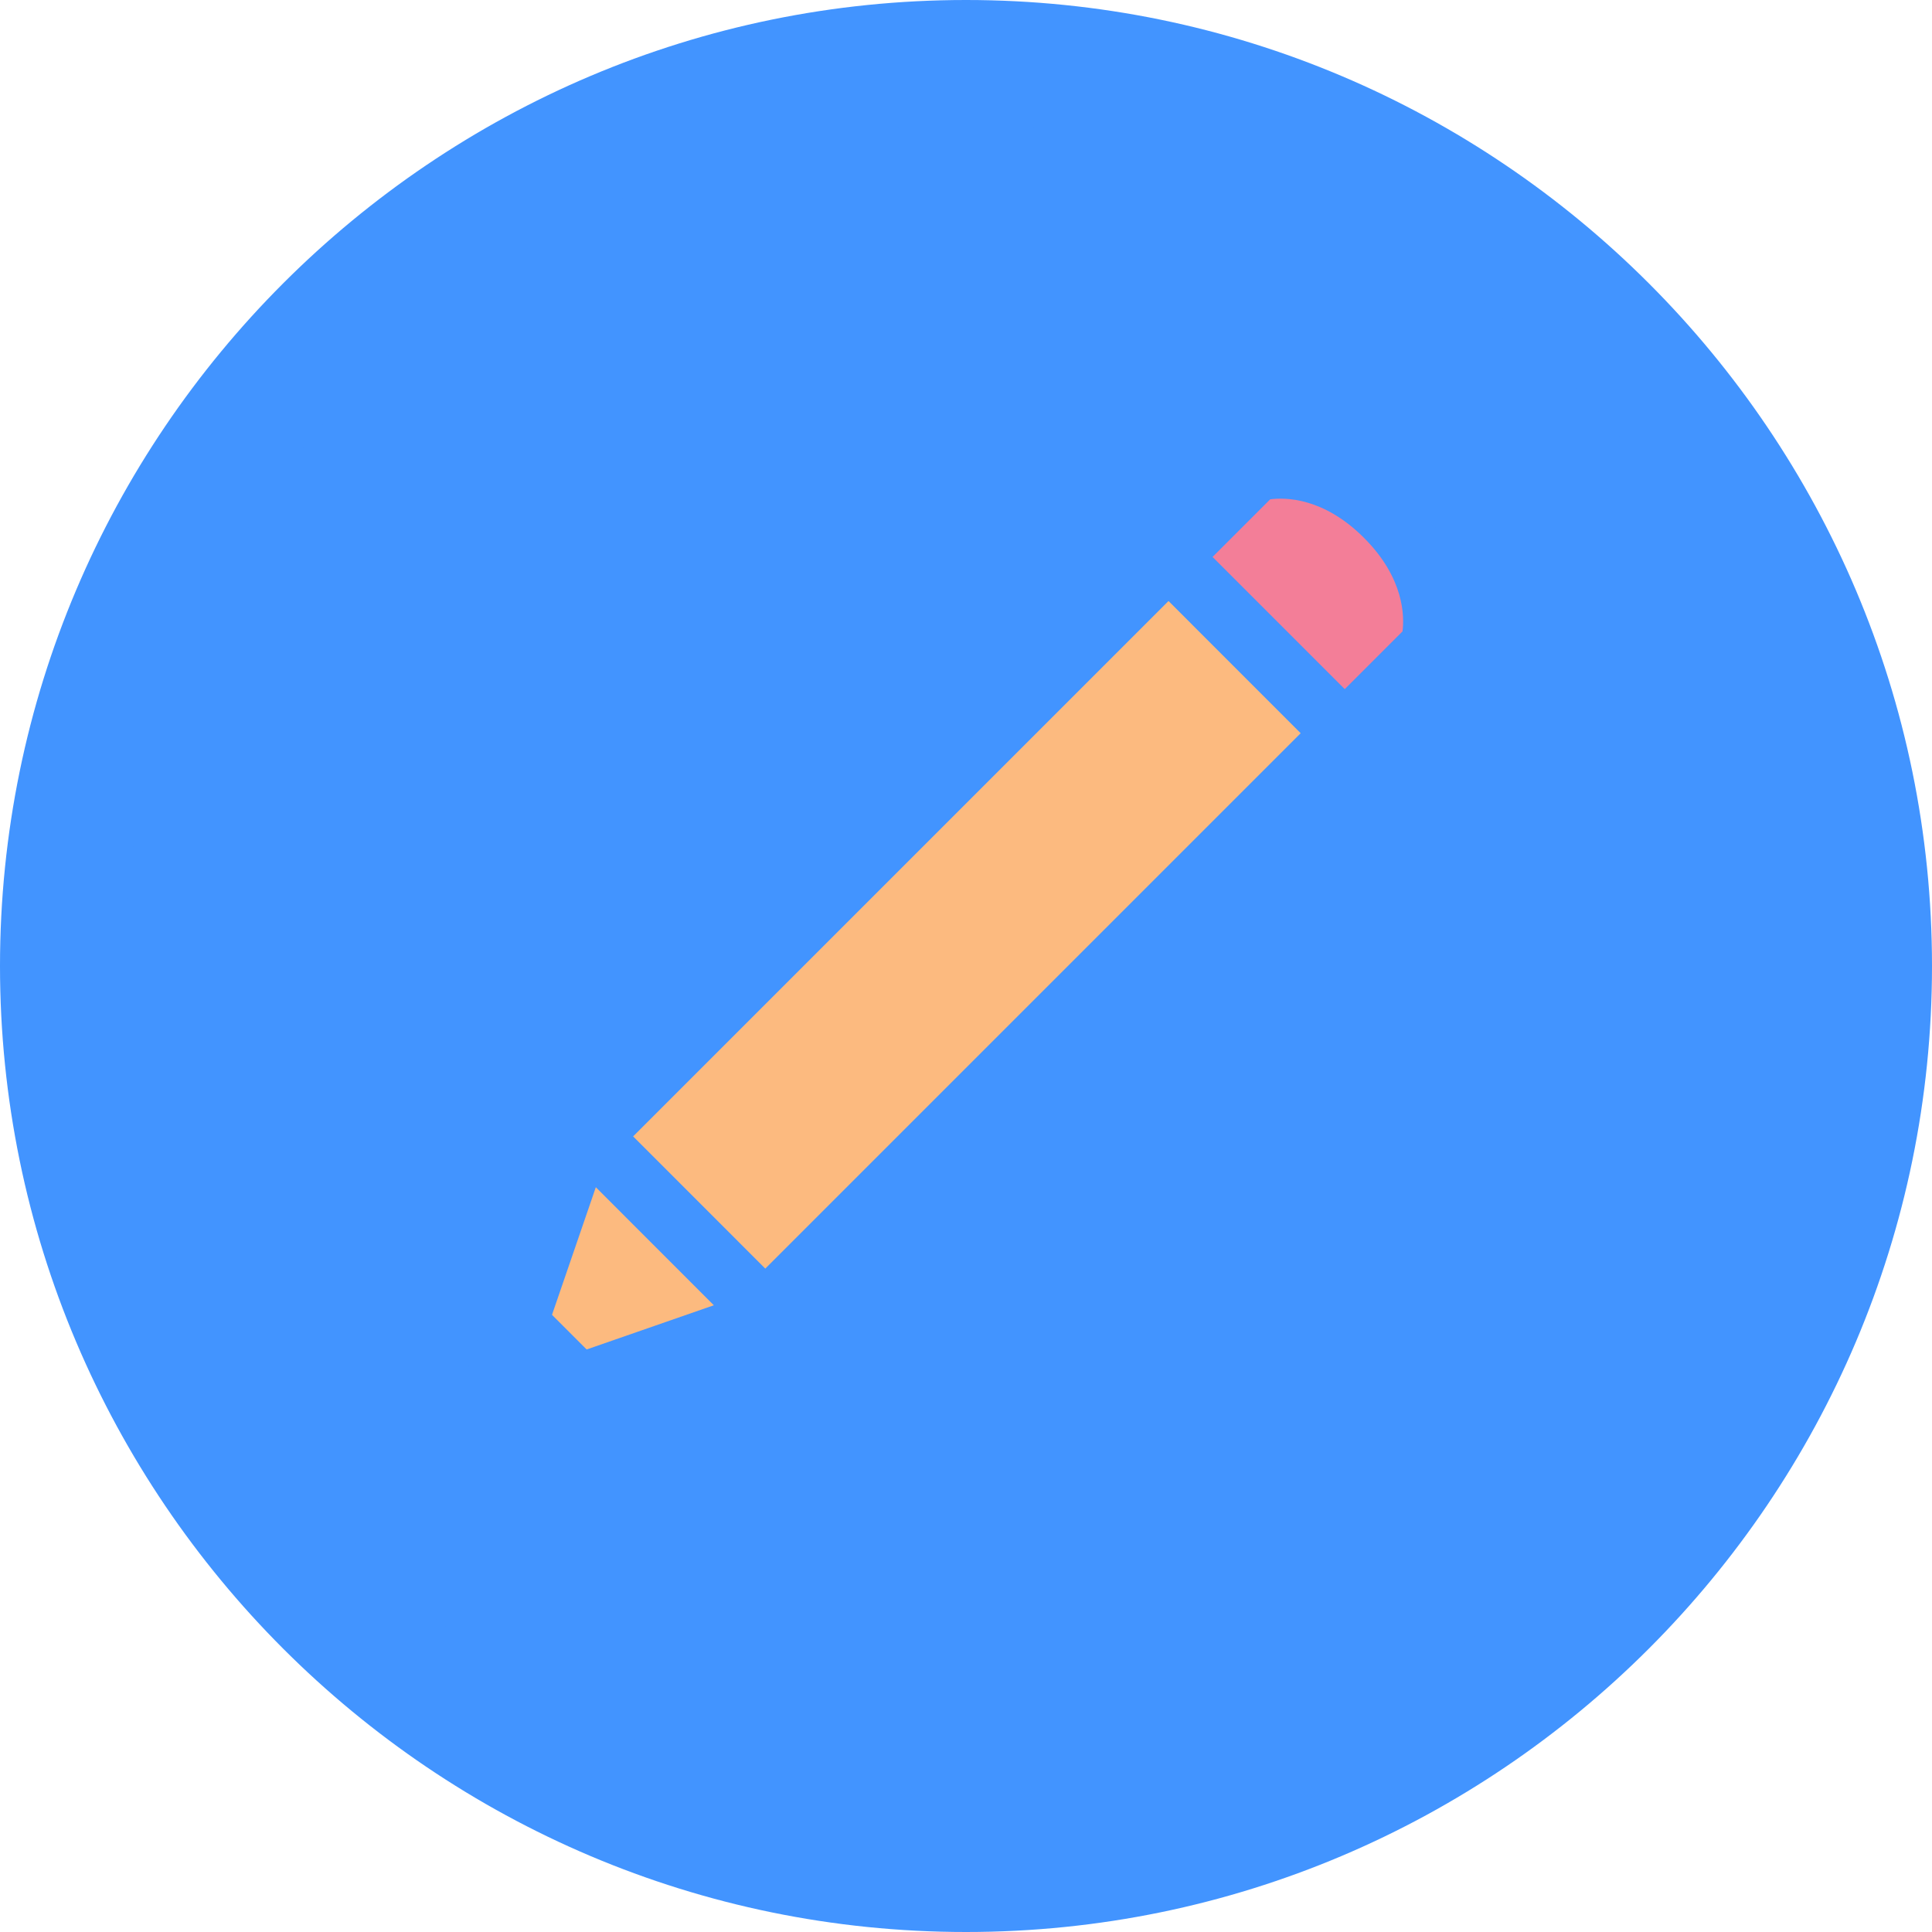 <svg width="31" height="31" viewBox="0 0 31 31" fill="none" xmlns="http://www.w3.org/2000/svg">
<path d="M15.5 30C23.508 30 30 23.508 30 15.5C30 7.492 23.508 1 15.5 1C7.492 1 1 7.492 1 15.5C1 23.508 7.492 30 15.5 30Z" fill="#4294FF"/>
<path d="M8 22.5L9.262 18.424L20.133 7.553C20.133 7.553 21.178 7.215 22.239 8.276C23.3 9.337 22.962 10.382 22.962 10.382L12.09 21.253L8 22.5Z" fill="#FCBA7F"/>
<path d="M18.686 9L20.133 7.553C20.133 7.553 21.178 7.215 22.239 8.276C23.3 9.337 22.962 10.382 22.962 10.382L21.489 11.854L18.686 9Z" fill="#F37E98"/>
<path d="M8.43 20.67L9.844 22.084L8.1 22.414L8.43 20.67Z" fill="#4294FF"/>
<path d="M8.366 23.025C8.138 23.025 7.917 22.935 7.748 22.766C7.507 22.526 7.427 22.179 7.538 21.86L8.763 18.338C8.804 18.218 8.874 18.104 8.967 18.012L19.779 7.2C19.835 7.144 19.904 7.102 19.979 7.078C20.033 7.058 21.331 6.661 22.592 7.923C23.854 9.185 23.454 10.481 23.437 10.536C23.413 10.611 23.371 10.68 23.315 10.736L12.444 21.606C12.391 21.659 12.326 21.7 12.255 21.725L8.654 22.977C8.559 23.009 8.462 23.025 8.366 23.025ZM20.381 8.012L9.674 18.719L8.565 21.948L11.818 20.817L22.504 10.131C22.534 9.9 22.538 9.281 21.885 8.629C21.235 7.979 20.62 7.98 20.381 8.012Z" fill="#4294FF"/>
<path d="M21.578 12.265C21.45 12.265 21.322 12.216 21.224 12.119L18.396 9.29C18.201 9.095 18.201 8.778 18.396 8.583C18.591 8.388 18.908 8.388 19.103 8.583L21.932 11.412C22.127 11.607 22.127 11.924 21.932 12.119C21.834 12.216 21.706 12.265 21.578 12.265Z" fill="#4294FF"/>
<path d="M12.28 21.562C12.152 21.562 12.024 21.513 11.926 21.416L9.098 18.587C8.903 18.392 8.903 18.075 9.098 17.88C9.293 17.685 9.61 17.685 9.805 17.88L12.633 20.709C12.828 20.904 12.828 21.221 12.633 21.416C12.536 21.514 12.408 21.562 12.28 21.562Z" fill="#4294FF"/>
<path d="M15.5 31C6.953 31 0 24.047 0 15.5C0 6.953 6.953 0 15.5 0C24.047 0 31 6.953 31 15.5C31 24.047 24.047 31 15.5 31ZM15.5 2C8.056 2 2 8.056 2 15.5C2 22.944 8.056 29 15.5 29C22.944 29 29 22.944 29 15.5C29 8.056 22.944 2 15.5 2Z" fill="#4294FF"/>
</svg>
